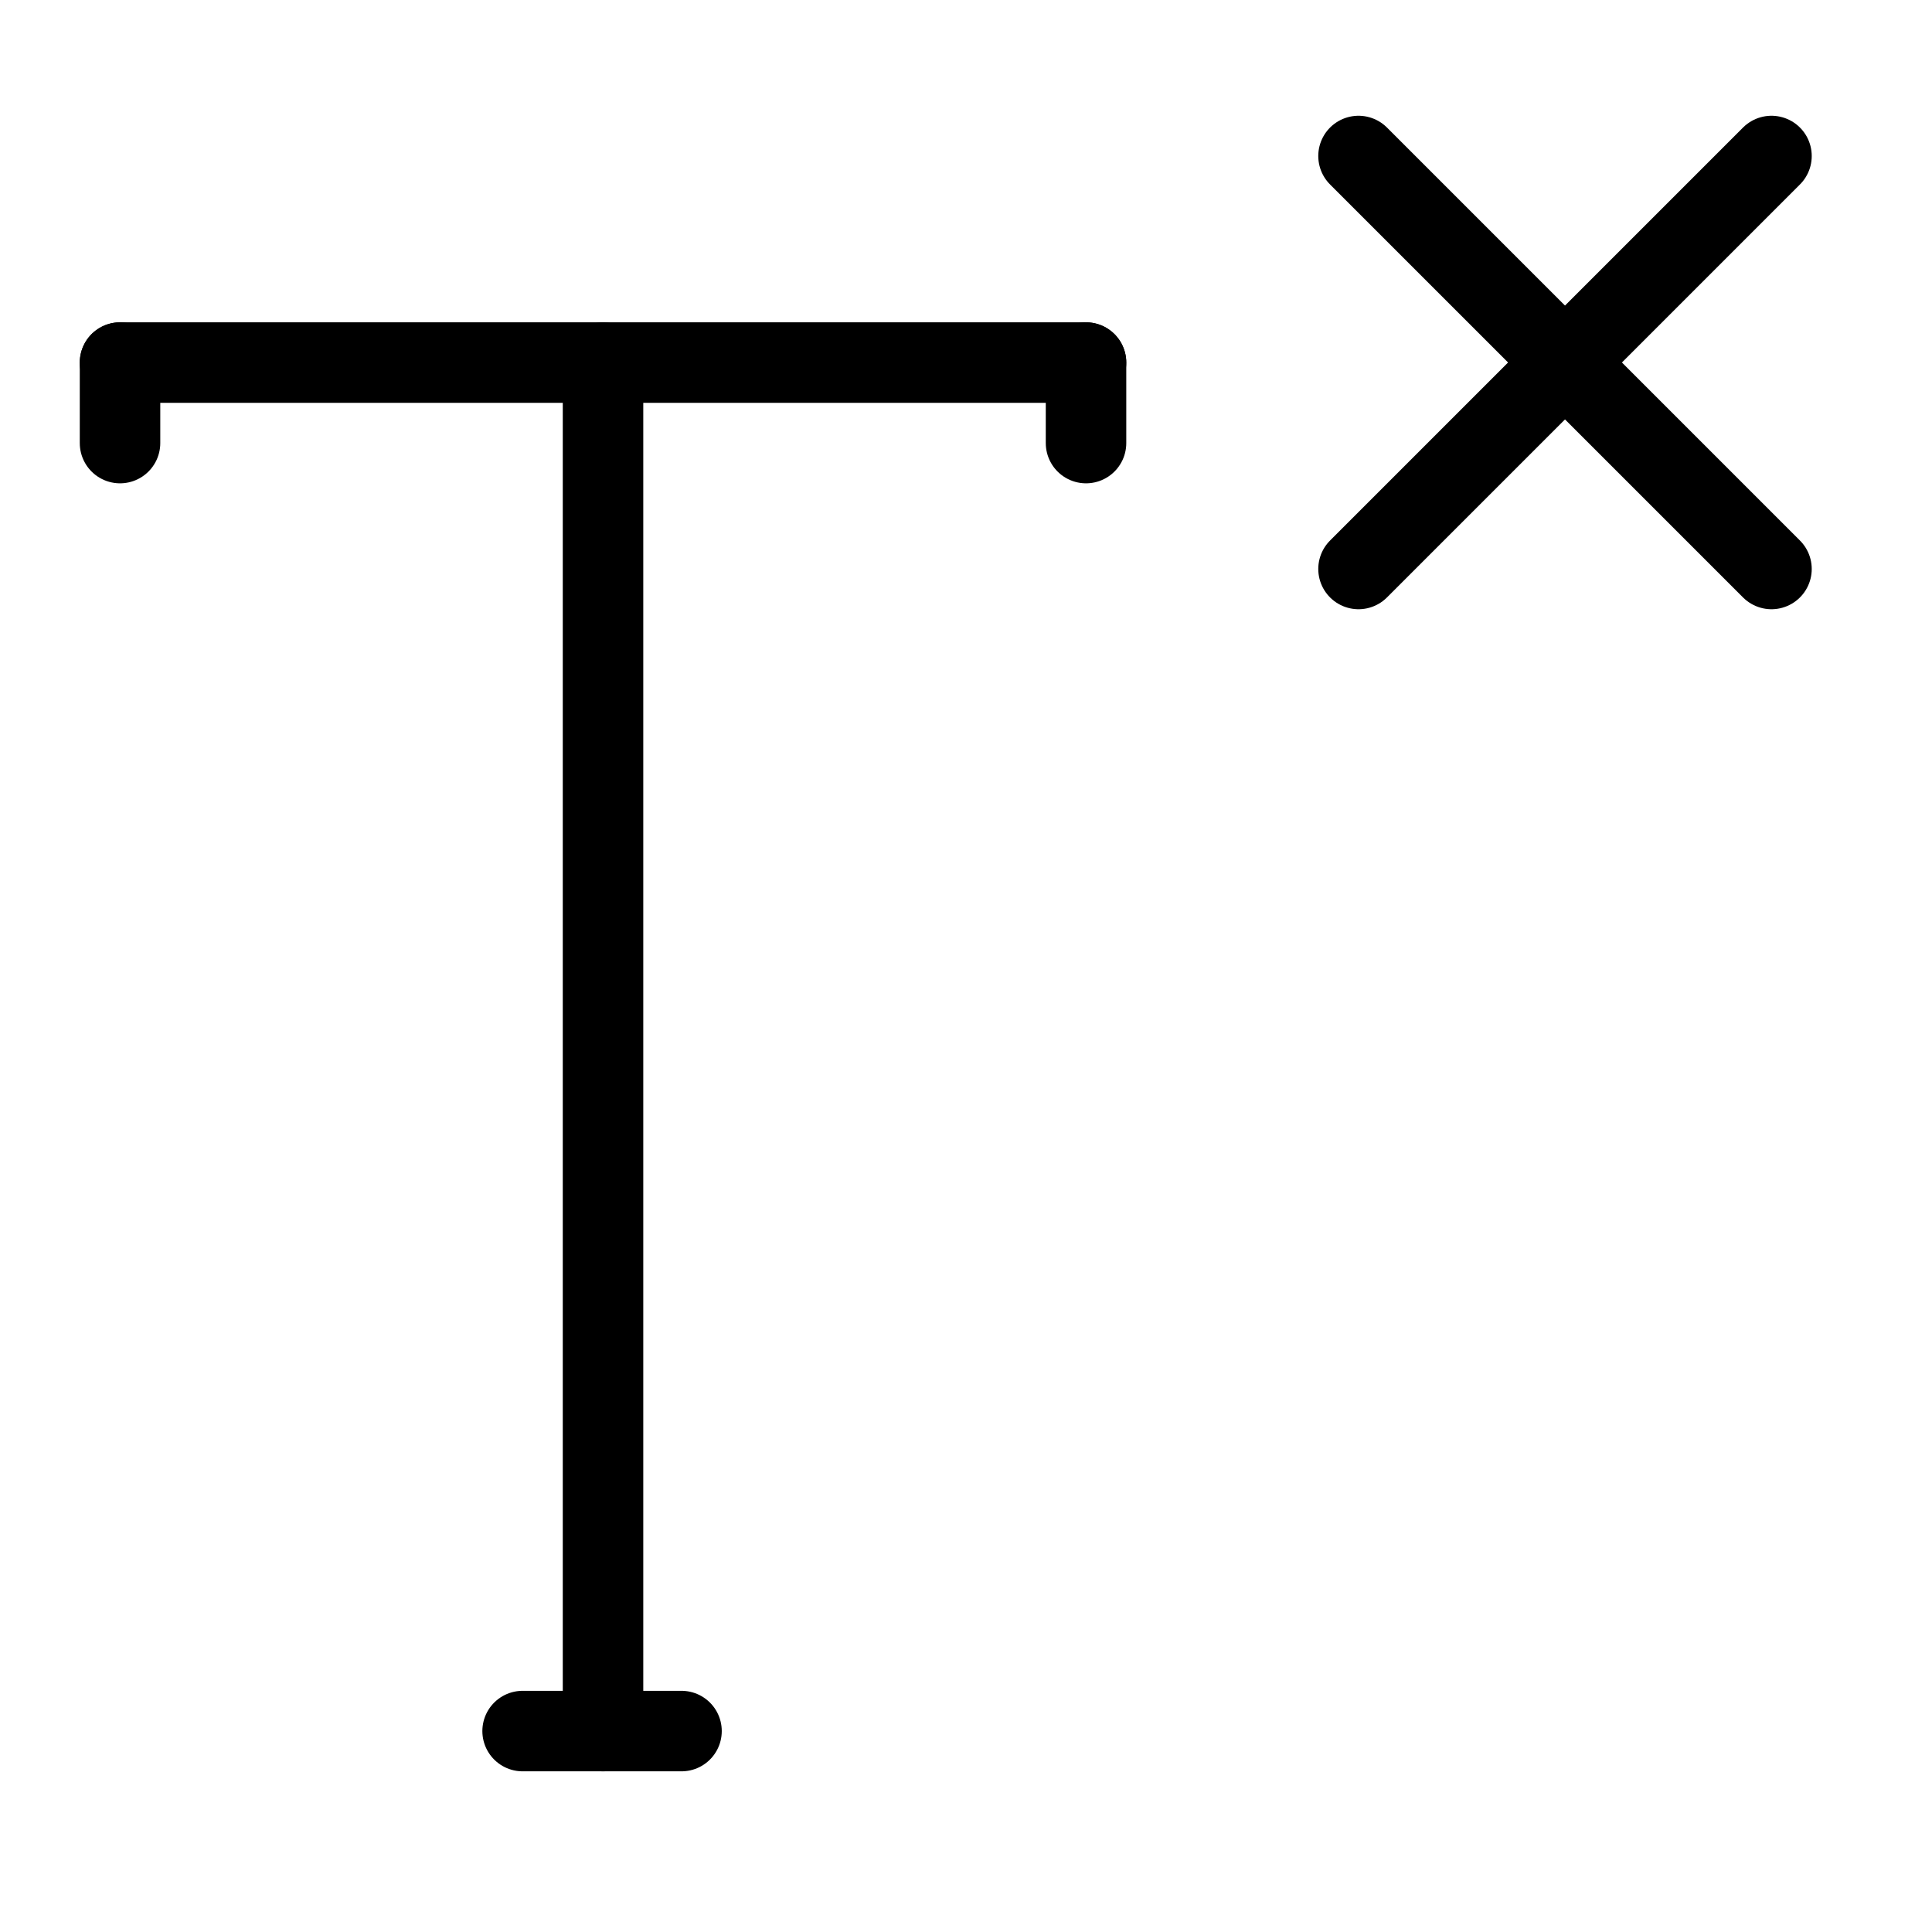 <?xml version="1.0" encoding="utf-8"?>
<!-- Generator: Adobe Illustrator 18.1.0, SVG Export Plug-In . SVG Version: 6.00 Build 0)  -->
<svg version="1.1" id="Layer_1" xmlns="http://www.w3.org/2000/svg" xmlns:xlink="http://www.w3.org/1999/xlink" x="0px" y="0px"
	 width="24px" height="24px" viewBox="0 0 24 24" enable-background="new 0 0 24 24" xml:space="preserve">
<g>
	
		<line fill="none" stroke="#000000" stroke-linecap="round" stroke-linejoin="round" stroke-miterlimit="10" x1="16.876" y1="1.938" x2="22.006" y2="7.068"/>
	
		<line fill="none" stroke="#000000" stroke-linecap="round" stroke-linejoin="round" stroke-miterlimit="10" x1="16.876" y1="7.068" x2="22.006" y2="1.938"/>
	
		<line fill="none" stroke="#000000" stroke-linecap="round" stroke-linejoin="round" x1="6.492" y1="21.504" x2="8.466" y2="21.504"/>
	
		<line fill="none" stroke="#000000" stroke-linecap="round" stroke-linejoin="round" x1="1.491" y1="5.504" x2="1.491" y2="4.504"/>
	
		<line fill="none" stroke="#000000" stroke-linecap="round" stroke-linejoin="round" x1="13.491" y1="5.504" x2="13.491" y2="4.504"/>
	
		<line fill="none" stroke="#000000" stroke-linecap="round" stroke-linejoin="round" stroke-miterlimit="10" x1="1.491" y1="4.504" x2="13.491" y2="4.504"/>
	
		<line fill="none" stroke="#000000" stroke-linecap="round" stroke-linejoin="round" stroke-miterlimit="10" x1="7.491" y1="4.504" x2="7.491" y2="21.504"/>
</g>
<rect x="0" y="0.001" fill="none" width="24" height="24"/>
</svg>
